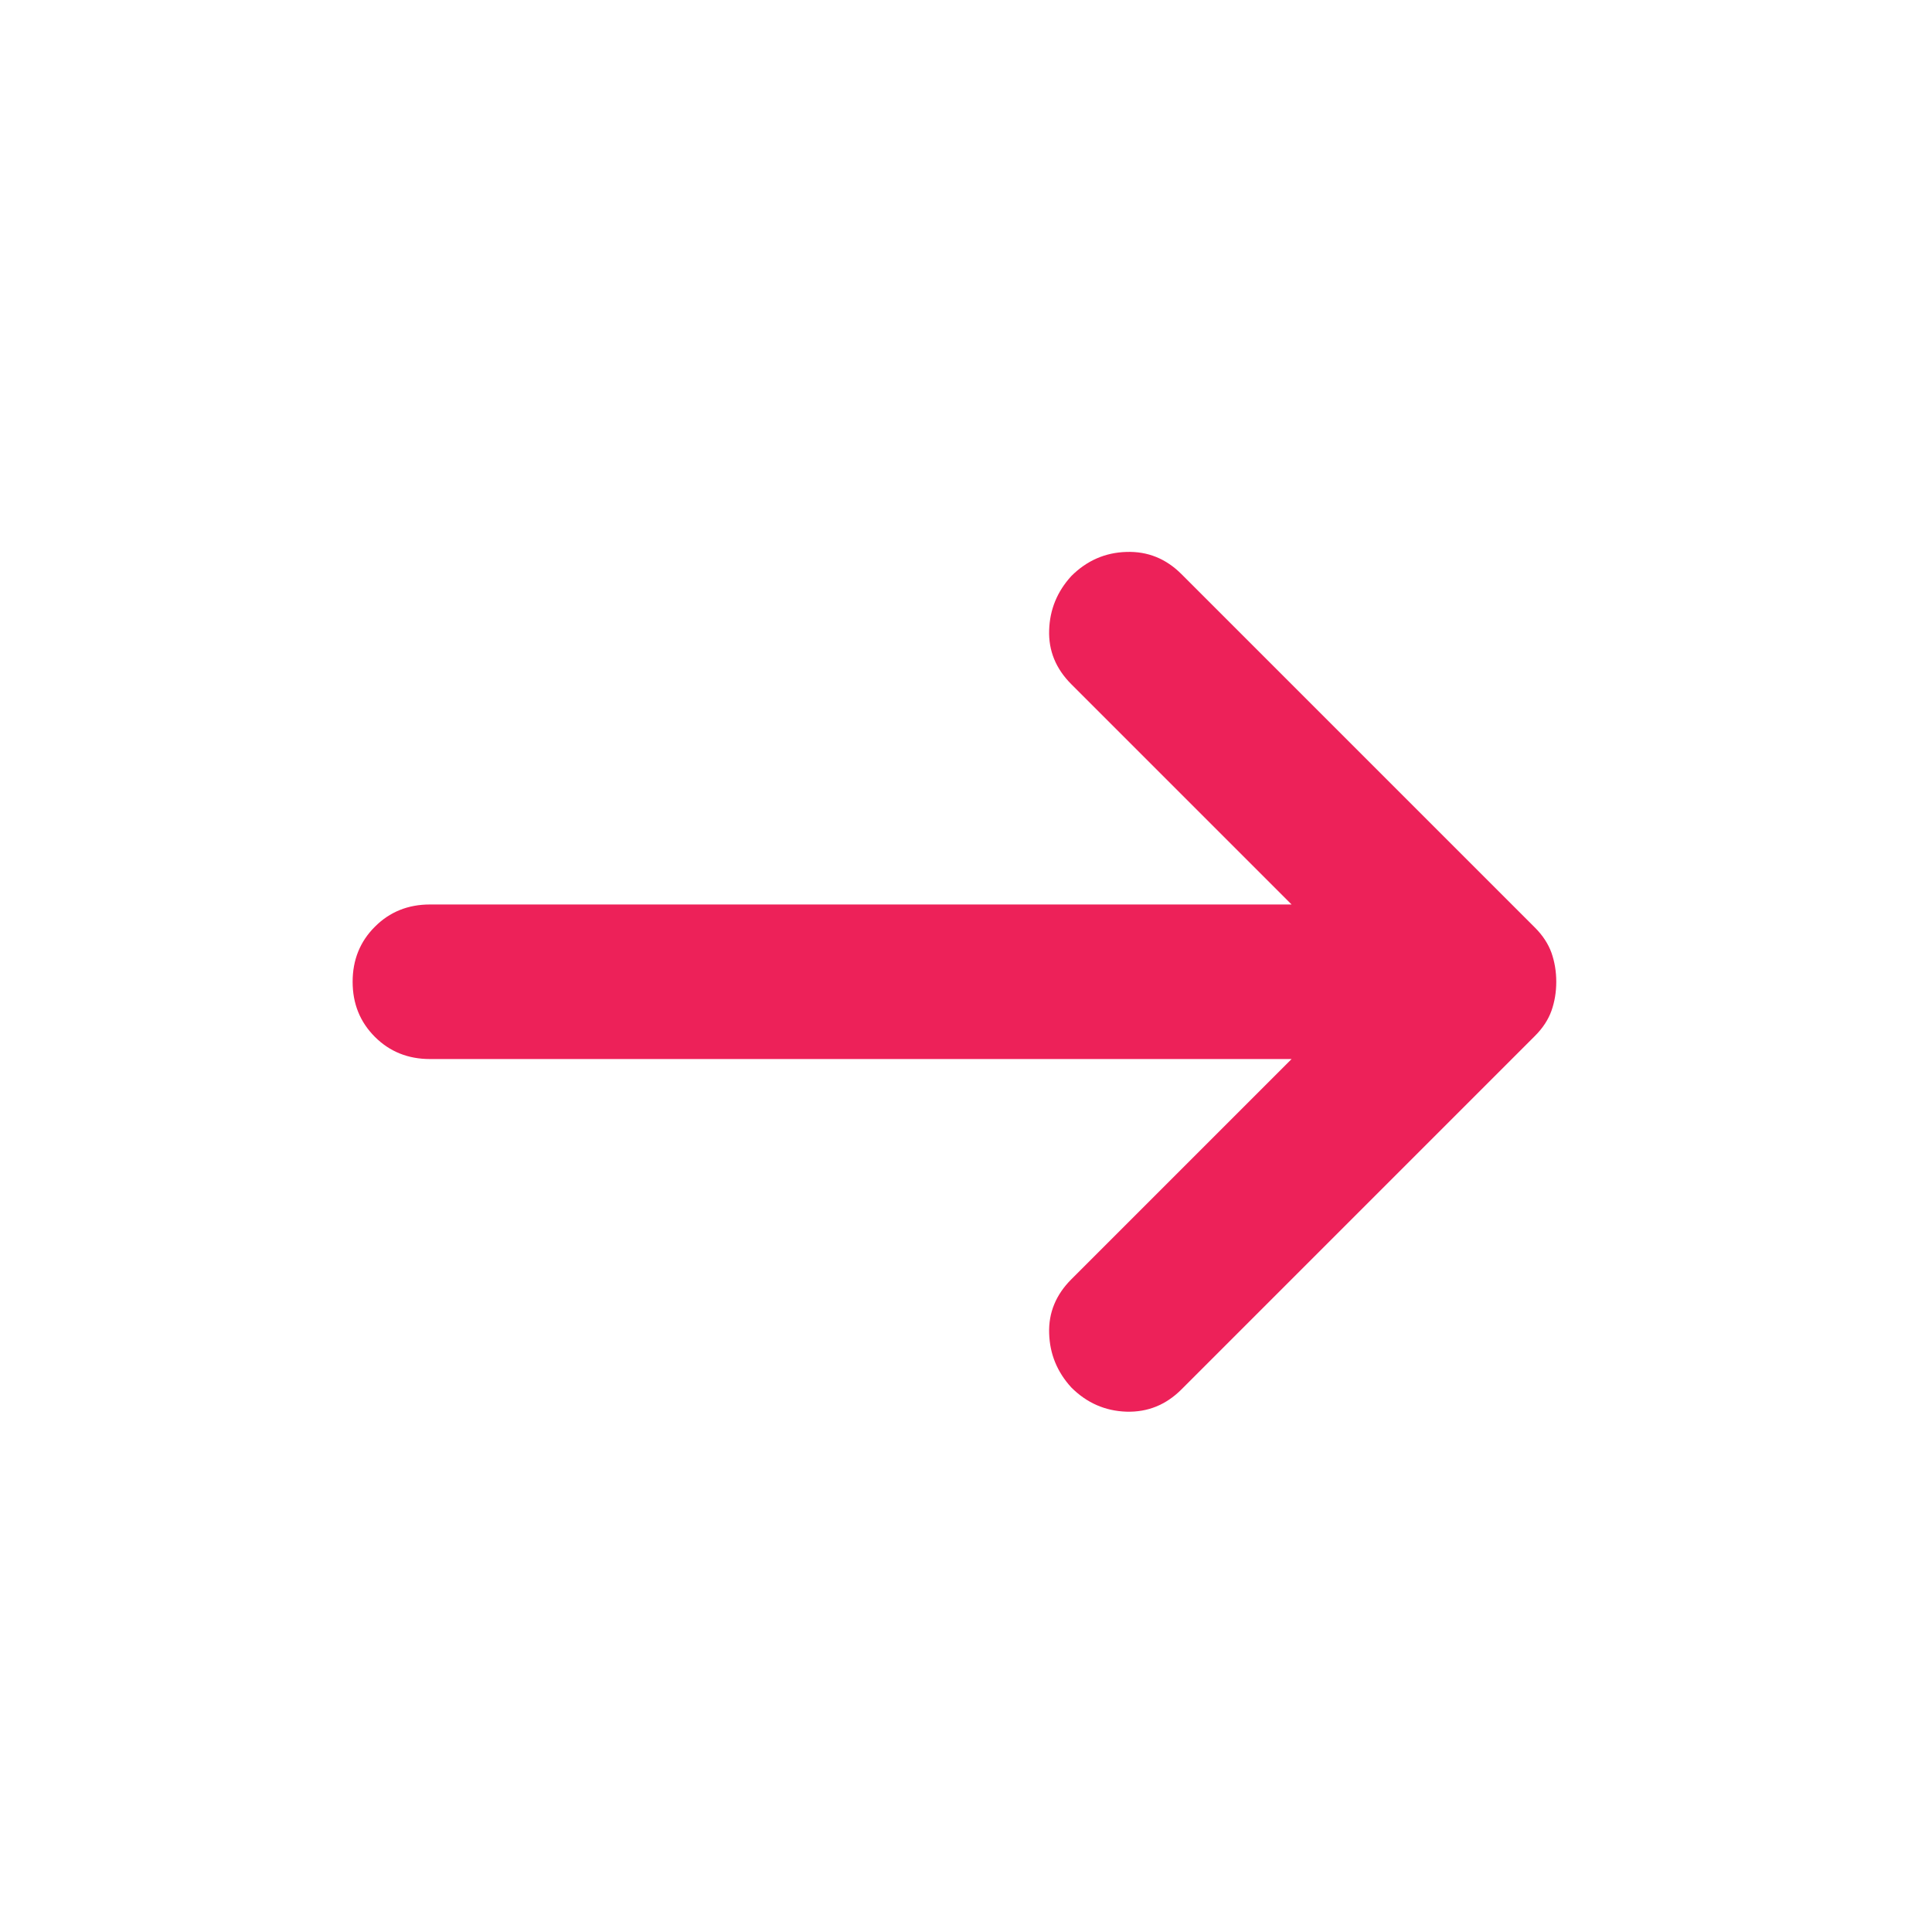 <svg width="25" height="25" viewBox="0 0 25 25" fill="none" xmlns="http://www.w3.org/2000/svg">
<mask id="mask0_18_38" style="mask-type:alpha" maskUnits="userSpaceOnUse" x="0" y="0" width="25" height="25">
<rect x="0.563" y="0.704" width="24" height="24" fill="#D9D9D9"/>
</mask>
<g mask="url(#mask0_18_38)">
<path d="M16.713 13.704H5.563C5.28 13.704 5.042 13.608 4.851 13.417C4.659 13.225 4.563 12.988 4.563 12.704C4.563 12.421 4.659 12.183 4.851 11.992C5.042 11.8 5.28 11.704 5.563 11.704H16.713L13.863 8.854C13.663 8.654 13.567 8.421 13.576 8.154C13.584 7.888 13.68 7.654 13.863 7.454C14.063 7.254 14.301 7.15 14.576 7.142C14.851 7.133 15.088 7.229 15.288 7.429L19.863 12.004C19.963 12.104 20.034 12.213 20.076 12.329C20.117 12.446 20.138 12.571 20.138 12.704C20.138 12.838 20.117 12.963 20.076 13.079C20.034 13.196 19.963 13.304 19.863 13.404L15.288 17.979C15.088 18.179 14.851 18.275 14.576 18.267C14.301 18.258 14.063 18.154 13.863 17.954C13.68 17.754 13.584 17.521 13.576 17.254C13.567 16.988 13.663 16.754 13.863 16.554L16.713 13.704Z" fill="#ED2159"/>
</g>
</svg>
